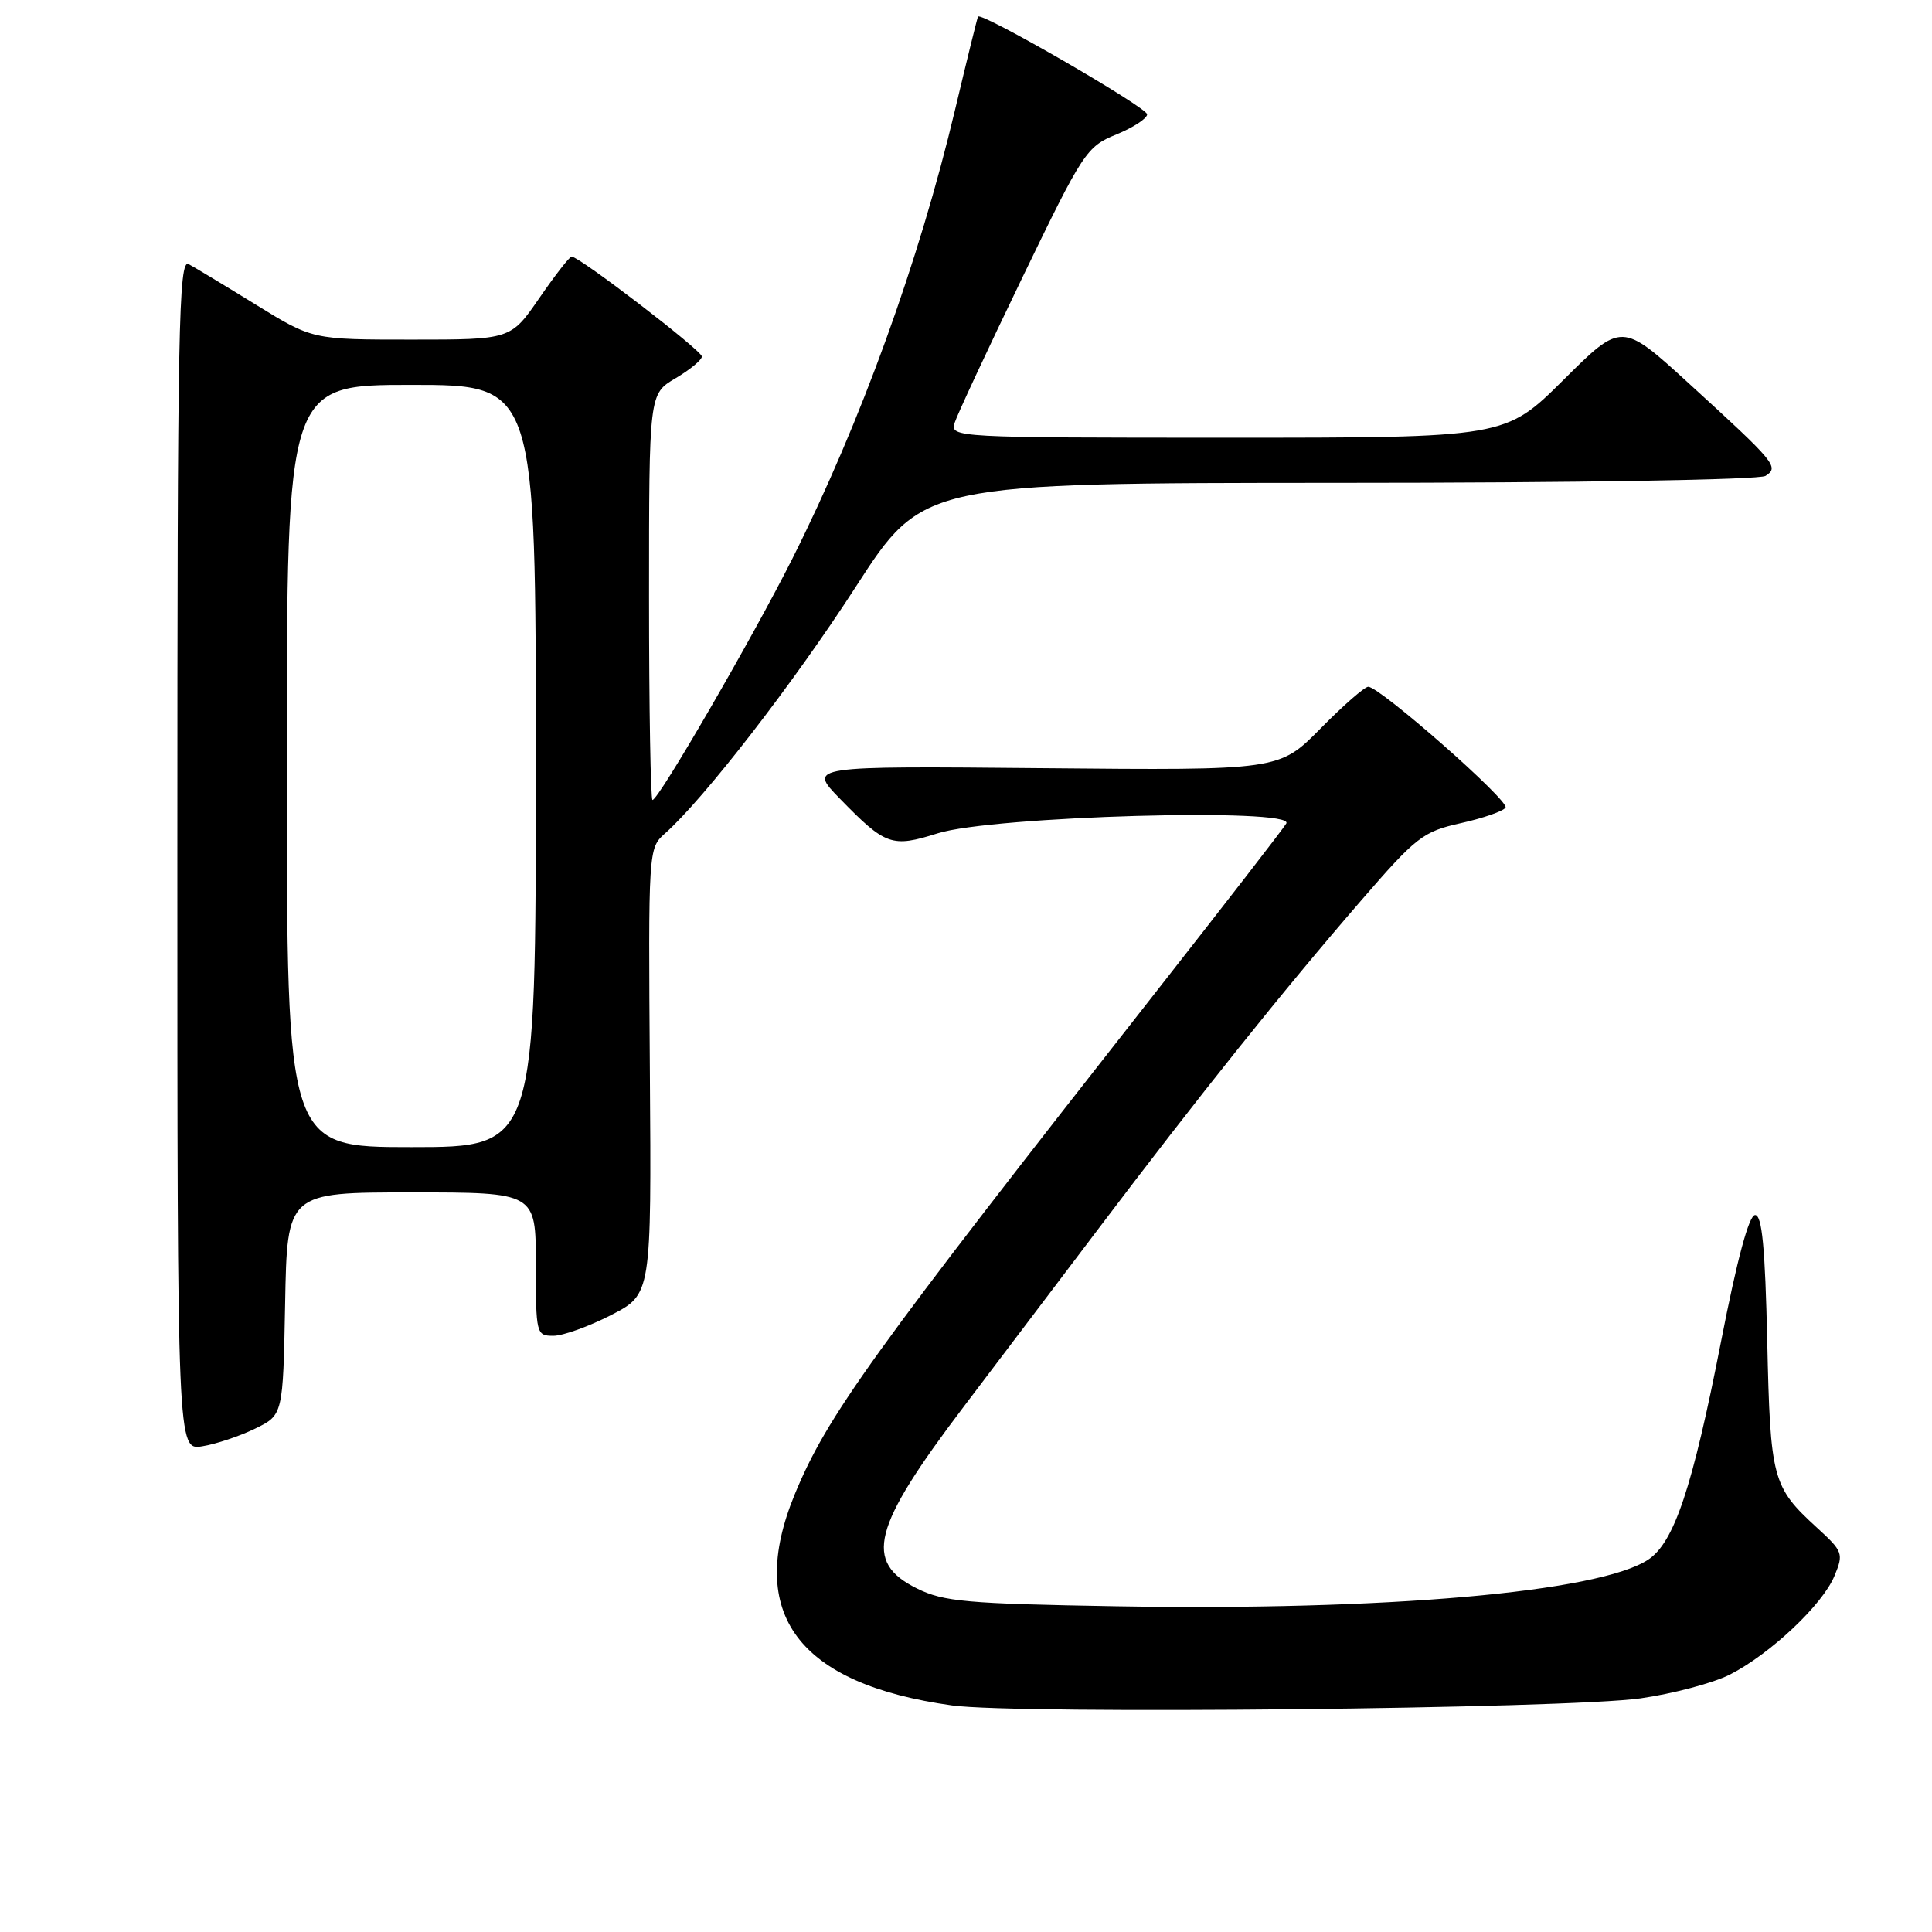 <?xml version="1.0" encoding="UTF-8" standalone="no"?>
<!DOCTYPE svg PUBLIC "-//W3C//DTD SVG 1.1//EN" "http://www.w3.org/Graphics/SVG/1.1/DTD/svg11.dtd" >
<svg xmlns="http://www.w3.org/2000/svg" xmlns:xlink="http://www.w3.org/1999/xlink" version="1.1" viewBox="0 0 256 256">
 <g >
 <path fill="currentColor"
d=" M 217.38 225.04 C 221.71 224.42 227.04 223.00 229.22 221.89 C 234.59 219.15 241.49 212.64 243.07 208.83 C 244.31 205.85 244.21 205.58 240.73 202.40 C 234.84 197.00 234.58 196.01 234.17 177.75 C 233.89 165.28 233.48 161.00 232.56 161.00 C 231.75 161.00 230.18 166.83 228.05 177.75 C 224.26 197.14 221.83 204.41 218.38 206.67 C 211.81 210.98 183.58 213.45 147.91 212.84 C 128.06 212.50 125.04 212.23 121.50 210.48 C 114.40 206.96 115.56 202.41 127.65 186.46 C 131.42 181.49 139.42 170.92 145.44 162.96 C 158.86 145.21 169.93 131.37 180.30 119.39 C 187.68 110.86 188.53 110.20 193.58 109.07 C 196.54 108.41 199.20 107.48 199.49 107.01 C 200.04 106.13 182.84 91.00 181.30 91.00 C 180.82 91.00 177.97 93.49 174.97 96.54 C 169.50 102.08 169.50 102.08 138.29 101.79 C 107.07 101.50 107.07 101.50 111.29 105.83 C 117.35 112.05 118.16 112.34 124.25 110.42 C 131.51 108.13 171.73 107.00 170.44 109.12 C 169.98 109.88 162.36 119.72 153.51 131.00 C 115.31 179.67 109.58 187.64 105.31 198.00 C 98.79 213.83 105.73 223.14 126.16 225.98 C 134.82 227.19 207.61 226.43 217.38 225.04 Z  M 33.81 189.30 C 37.50 187.50 37.50 187.50 37.78 172.75 C 38.05 158.00 38.05 158.00 54.53 158.00 C 71.00 158.00 71.00 158.00 71.00 167.50 C 71.00 176.77 71.06 177.00 73.32 177.00 C 74.60 177.00 78.04 175.76 80.98 174.25 C 86.32 171.50 86.32 171.50 86.11 141.95 C 85.90 112.63 85.91 112.39 88.10 110.45 C 93.27 105.87 105.15 90.52 113.40 77.75 C 122.28 64.00 122.28 64.00 177.39 63.98 C 208.68 63.98 233.12 63.58 233.94 63.06 C 235.78 61.89 235.31 61.33 223.80 50.82 C 214.88 42.67 214.88 42.67 207.17 50.34 C 199.46 58.00 199.46 58.00 162.66 58.00 C 126.57 58.00 125.88 57.96 126.49 56.04 C 126.83 54.96 130.87 46.30 135.46 36.79 C 143.52 20.12 143.96 19.44 147.91 17.82 C 150.16 16.90 152.00 15.70 152.00 15.15 C 152.00 14.23 129.99 1.52 129.59 2.20 C 129.49 2.37 128.13 7.90 126.56 14.50 C 121.78 34.63 114.06 55.95 105.00 74.01 C 99.76 84.43 87.27 106.00 86.46 106.00 C 86.21 106.00 86.00 93.89 86.00 79.10 C 86.00 52.20 86.00 52.20 89.50 50.13 C 91.42 49.00 93.00 47.69 93.00 47.24 C 93.00 46.45 76.78 34.00 75.74 34.00 C 75.47 34.00 73.54 36.48 71.46 39.50 C 67.67 45.00 67.67 45.00 54.54 45.00 C 41.41 45.00 41.41 45.00 33.95 40.40 C 29.85 37.87 25.82 35.44 25.00 35.00 C 23.67 34.29 23.50 43.28 23.50 113.19 C 23.50 192.18 23.50 192.18 26.81 191.64 C 28.63 191.35 31.78 190.29 33.81 189.30 Z  M 38.00 101.50 C 38.00 51.00 38.00 51.00 54.50 51.00 C 71.00 51.00 71.00 51.00 71.00 101.50 C 71.00 152.00 71.00 152.00 54.50 152.00 C 38.00 152.00 38.00 152.00 38.00 101.50 Z "/>
</g>
</svg>